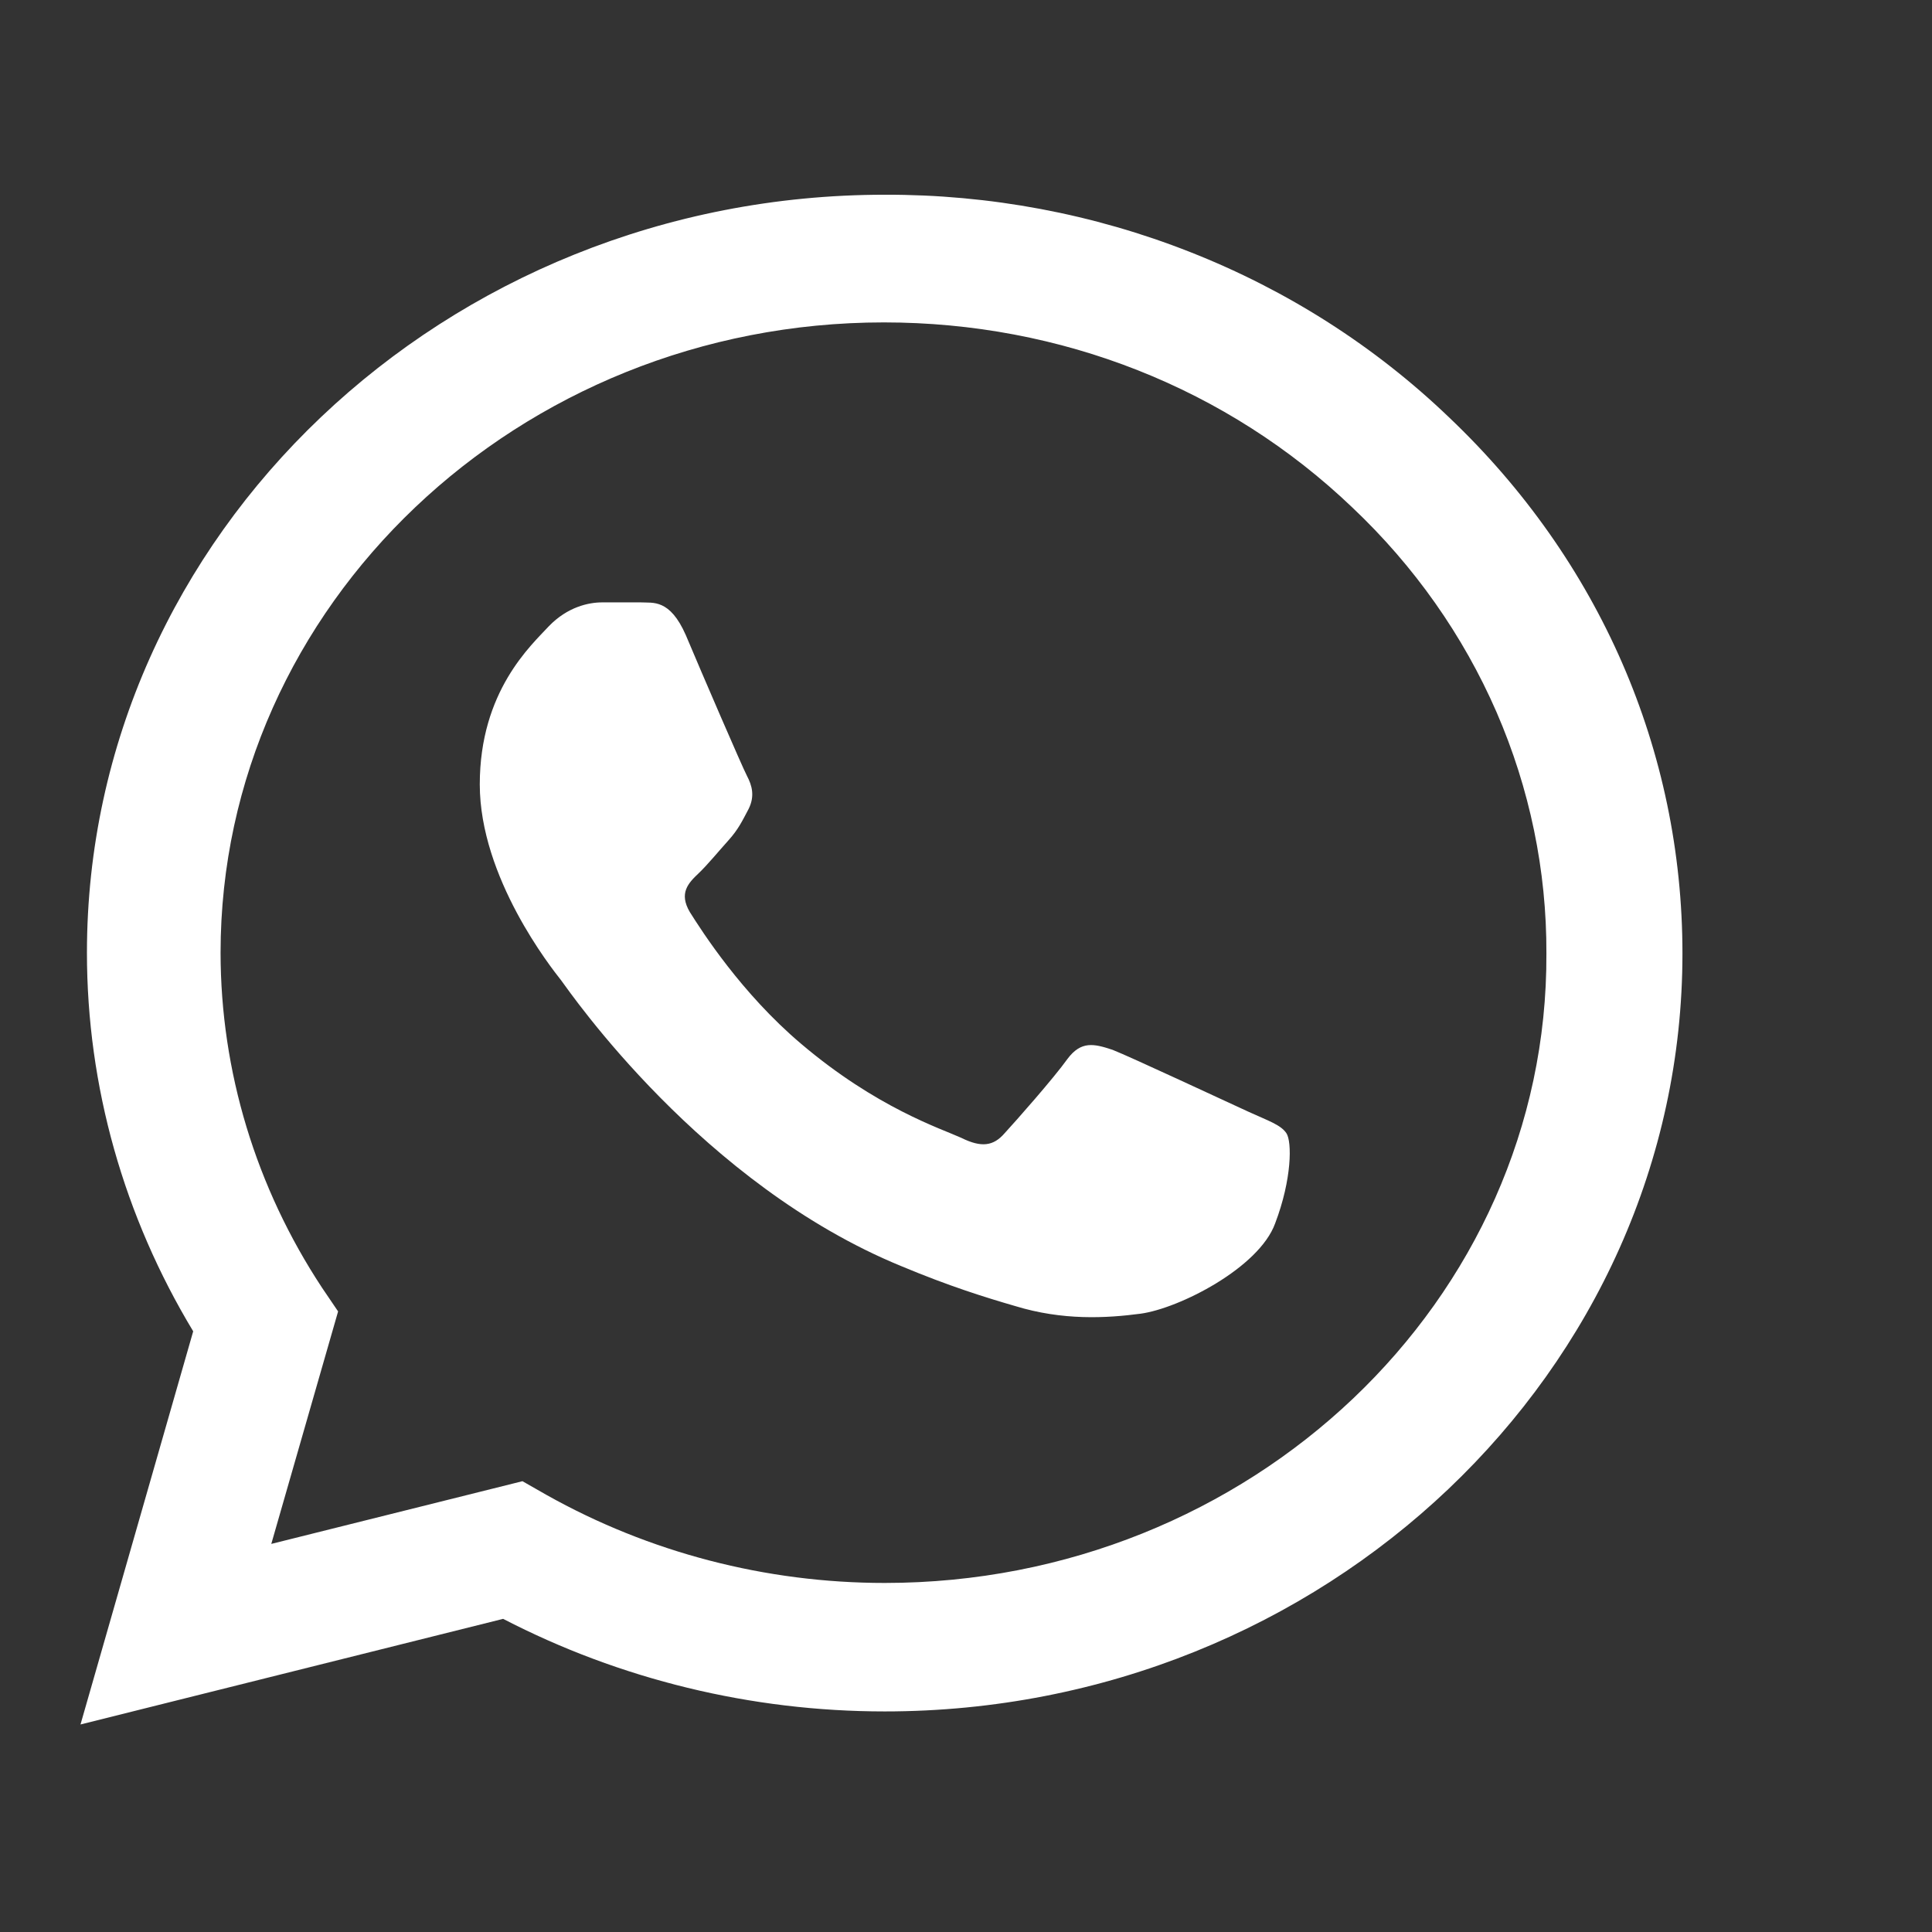 <svg width="24" height="24" viewBox="0 0 24 24" fill="none" xmlns="http://www.w3.org/2000/svg">
<rect x="0" y="0" width="24" height="24" fill="#333333" stroke="none"/>
<path d="M18 5.184C17.083 4.304 15.991 3.606 14.787 3.132C13.584 2.657 12.293 2.415 10.99 2.419C5.53 2.419 1.08 6.647 1.08 11.835C1.08 13.497 1.54 15.113 2.4 16.538L1 21.422L6.25 20.11C7.7 20.861 9.33 21.26 10.99 21.26C16.45 21.26 20.9 17.032 20.9 11.844C20.9 9.326 19.87 6.96 18 5.184ZM10.99 19.664C9.51 19.664 8.06 19.284 6.79 18.571L6.49 18.4L3.37 19.179L4.2 16.291L4 15.996C3.178 14.749 2.741 13.307 2.74 11.835C2.74 7.521 6.44 4.005 10.98 4.005C13.18 4.005 15.25 4.823 16.8 6.305C17.568 7.031 18.176 7.894 18.59 8.845C19.003 9.796 19.214 10.815 19.21 11.844C19.23 16.158 15.53 19.664 10.99 19.664ZM15.51 13.811C15.26 13.697 14.04 13.127 13.82 13.041C13.59 12.965 13.43 12.927 13.26 13.155C13.09 13.393 12.62 13.925 12.48 14.077C12.34 14.239 12.19 14.258 11.94 14.134C11.69 14.02 10.89 13.763 9.95 12.965C9.21 12.338 8.72 11.569 8.57 11.331C8.43 11.094 8.55 10.97 8.68 10.847C8.79 10.742 8.93 10.571 9.05 10.438C9.17 10.305 9.22 10.2 9.3 10.048C9.38 9.887 9.34 9.754 9.28 9.64C9.22 9.526 8.72 8.367 8.52 7.891C8.32 7.435 8.11 7.492 7.96 7.483H7.48C7.31 7.483 7.05 7.54 6.82 7.777C6.6 8.015 5.96 8.585 5.96 9.744C5.96 10.903 6.85 12.025 6.97 12.177C7.09 12.338 8.72 14.714 11.2 15.73C11.79 15.977 12.25 16.12 12.61 16.224C13.2 16.405 13.74 16.376 14.17 16.319C14.65 16.253 15.64 15.749 15.84 15.198C16.05 14.647 16.05 14.181 15.98 14.077C15.91 13.973 15.76 13.925 15.51 13.811Z" fill="white"/>
</svg>
